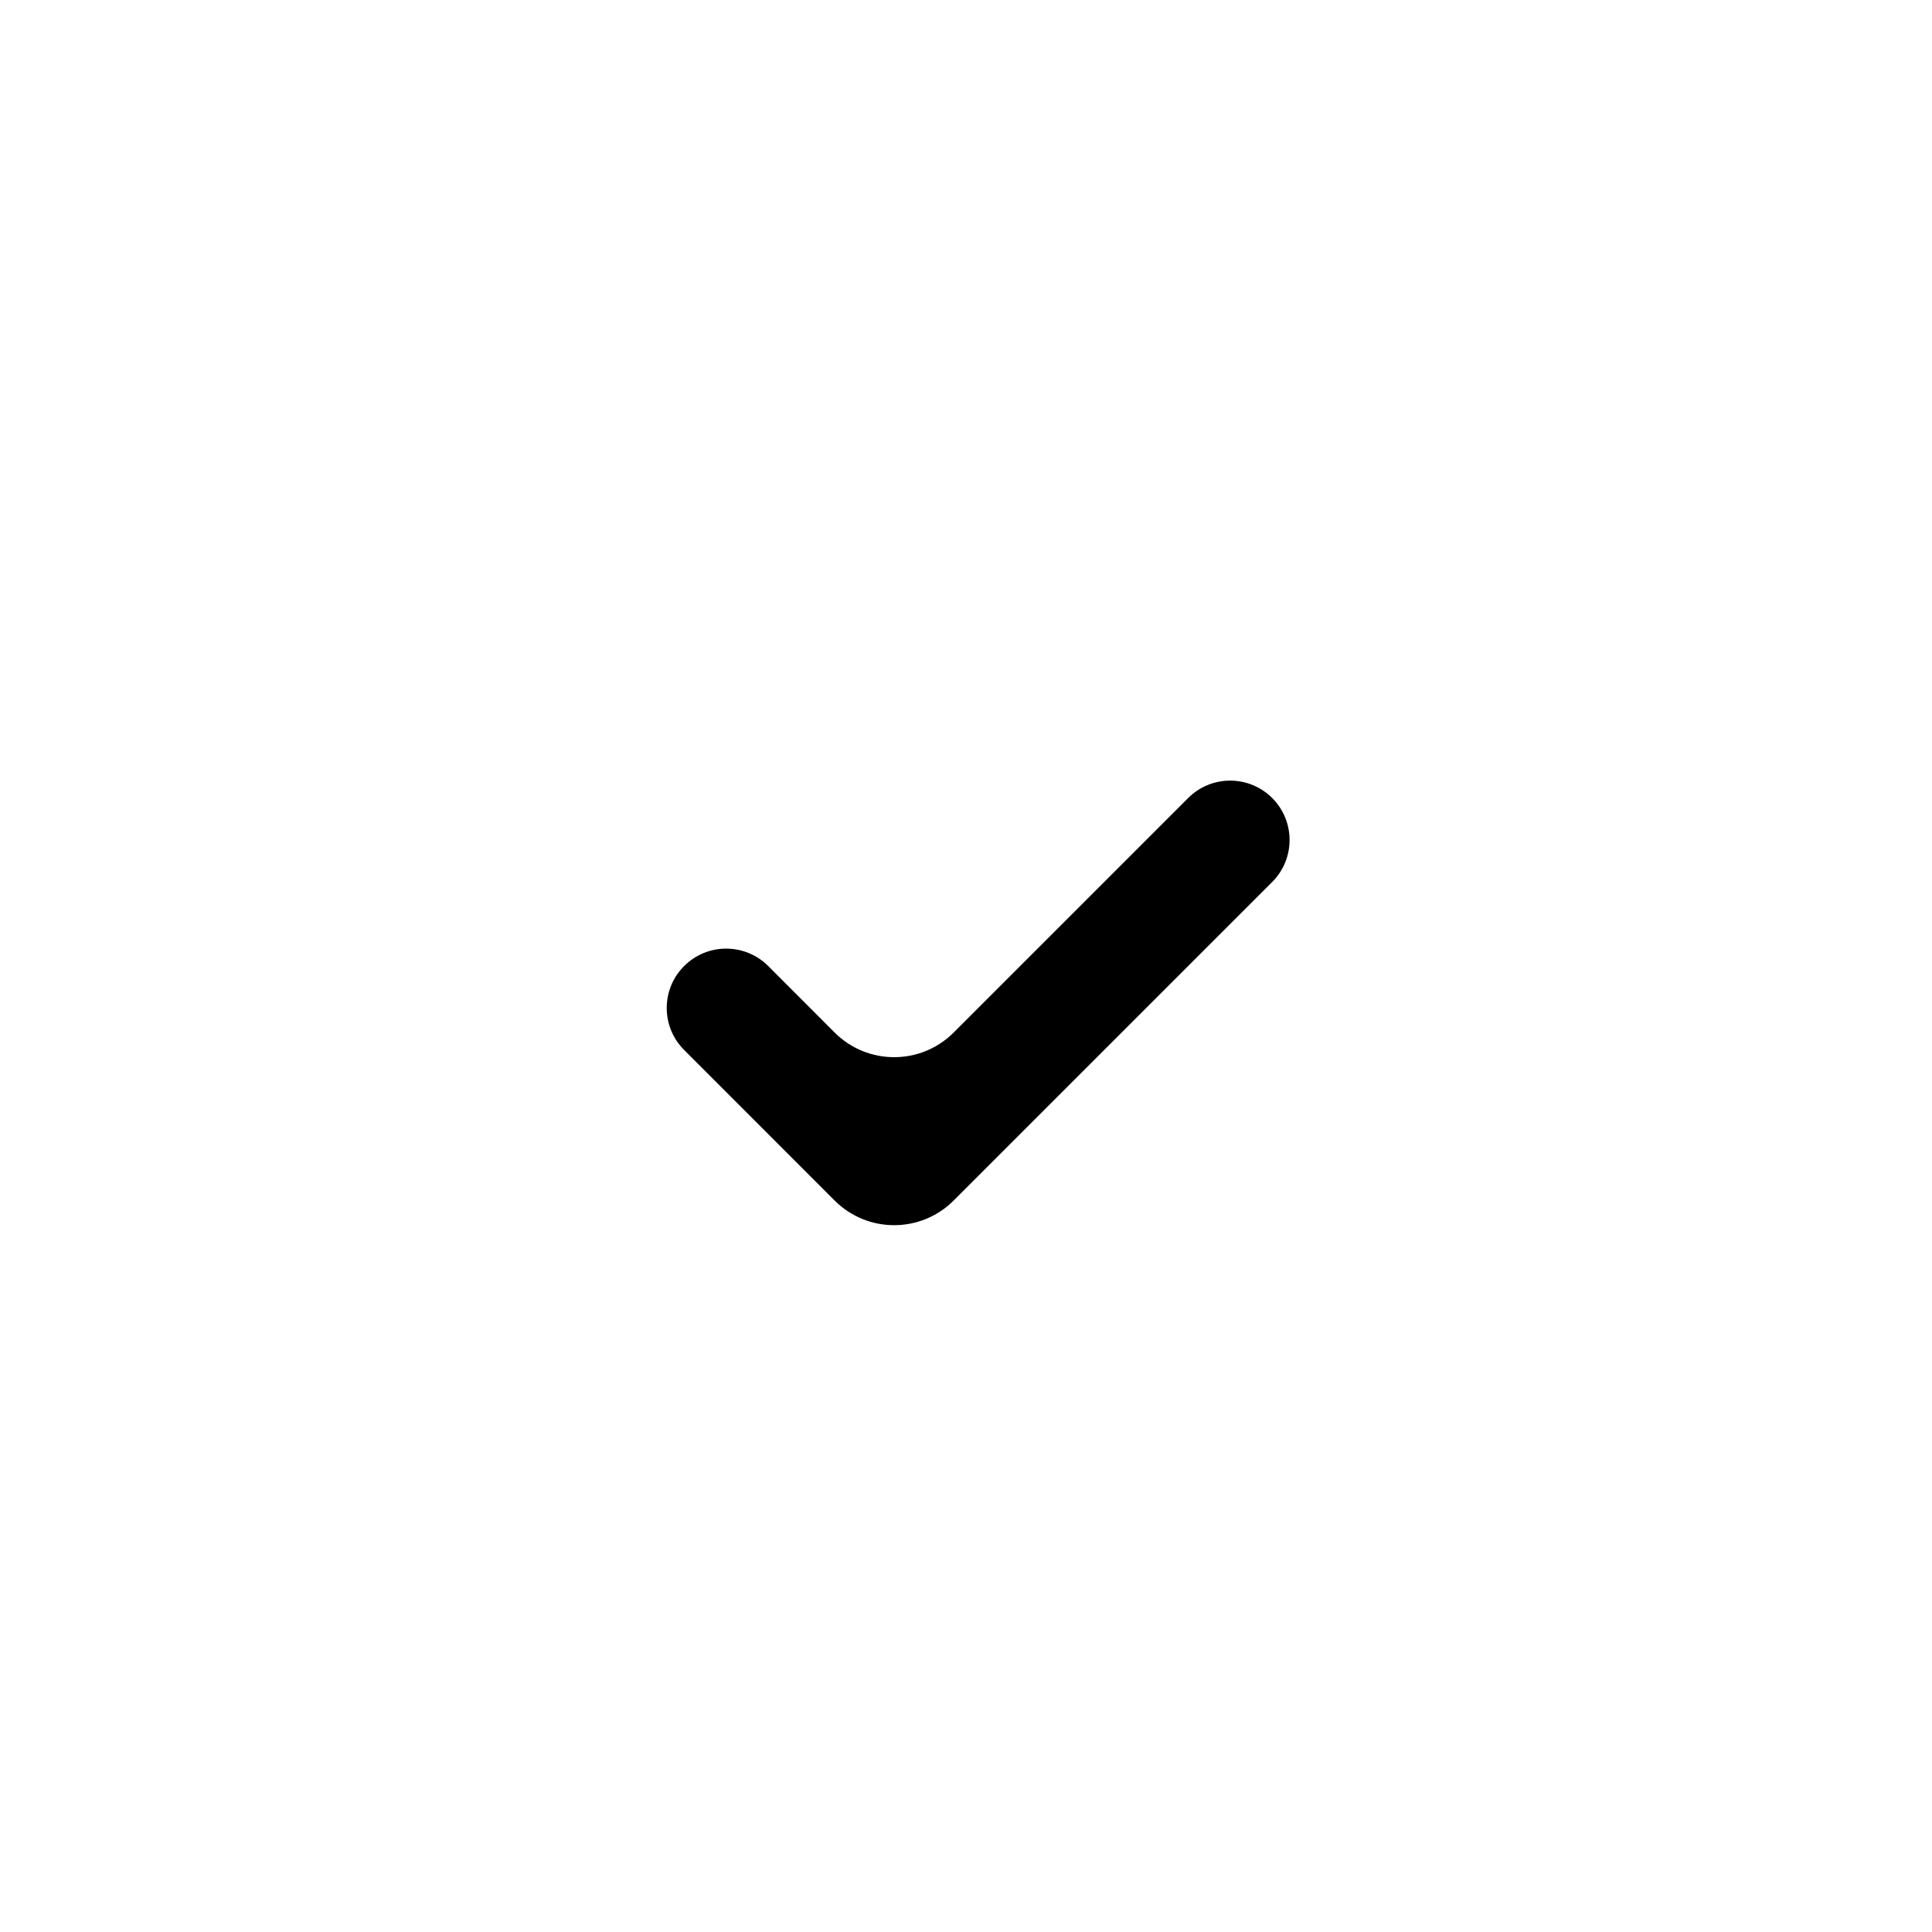 <svg viewBox="0 0 23 23" class="ionicon" xmlns="http://www.w3.org/2000/svg">
<path d="M11.352 12.293C10.961 12.683 10.328 12.683 9.937 12.293L9.145 11.5C8.868 11.224 8.421 11.224 8.145 11.5C7.868 11.776 7.868 12.224 8.145 12.5L9.937 14.293C10.328 14.683 10.961 14.683 11.352 14.293L15.145 10.5C15.421 10.224 15.421 9.776 15.145 9.5C14.868 9.224 14.421 9.224 14.145 9.5L11.352 12.293Z"/>
<path fill="none" d="M22 11.5C22 17.299 17.299 22 11.5 22C5.701 22 1 17.299 1 11.5C1 5.701 5.701 1 11.5 1C17.299 1 22 5.701 22 11.5Z"  stroke-width="2"/>
</svg>

